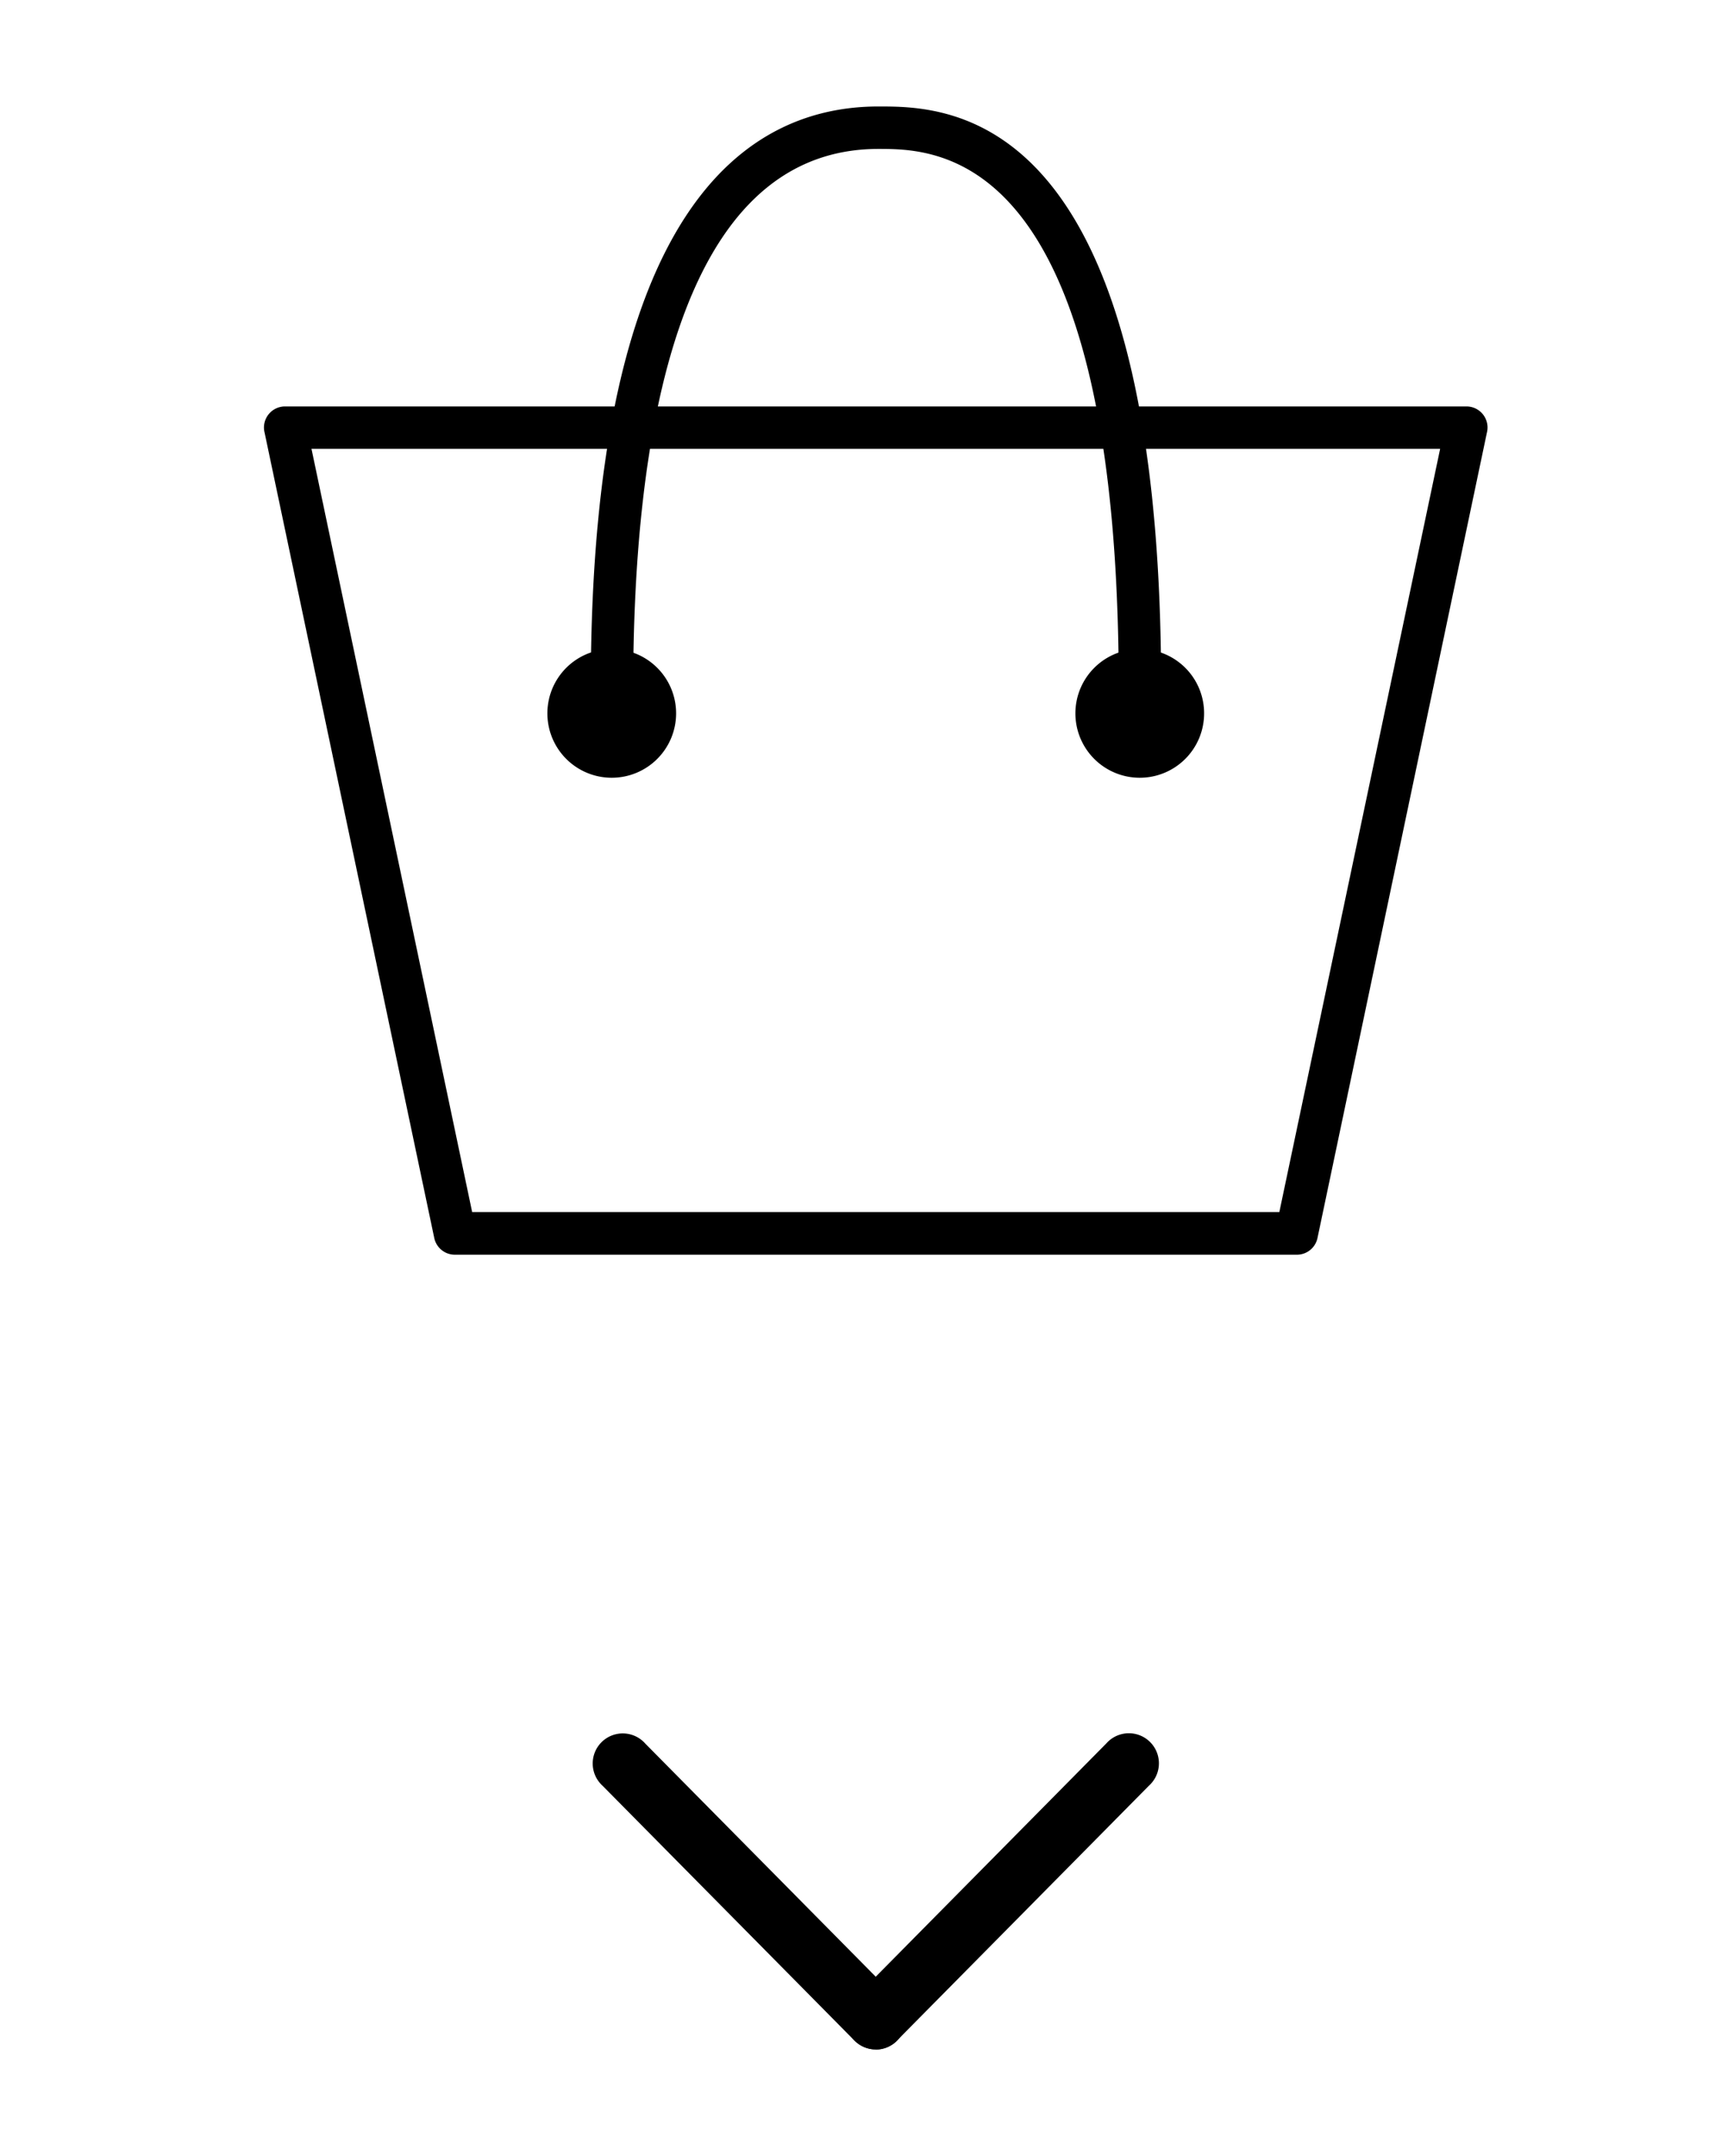 <svg id="Слой_1" data-name="Слой 1" xmlns="http://www.w3.org/2000/svg" viewBox="0 0 407.43 512"><title>cart</title><path d="M308,298H108.09a5,5,0,0,1-4.93-4L62.83,102.61a5,5,0,0,1,4.93-6.08H348.34a5,5,0,0,1,4.93,6.08L313,294A5,5,0,0,1,308,298ZM112.17,287.87H303.93l38.2-181.26H74Z"/><path d="M270.77,168.16a5,5,0,0,1-5-5c0-127.79-43-127.79-57.08-127.79-48.15,0-58.26,69.49-58.26,127.79a5,5,0,0,1-10.08,0c0-113.95,37.16-137.87,68.34-137.87,16.61,0,67.16,0,67.16,137.87A5,5,0,0,1,270.77,168.16Z"/><path d="M160.62,169.42a15.29,15.29,0,1,1-15.3-15.28A15.28,15.28,0,0,1,160.62,169.42Z"/><path d="M286.06,169.42a15.29,15.29,0,1,1-15.28-15.28A15.27,15.27,0,0,1,286.06,169.42Z"/><path d="M208.05,486.75a7.11,7.11,0,0,1-5.08-2.13l-59.81-60.49a7.14,7.14,0,1,1,10.16-10l59.81,60.49a7.15,7.15,0,0,1-5.08,12.17Z"/><path d="M208.05,486.75A7.15,7.15,0,0,1,203,474.58l59.81-60.49a7.14,7.14,0,1,1,10.16,10l-59.81,60.49A7.11,7.11,0,0,1,208.05,486.75Z"/></svg>